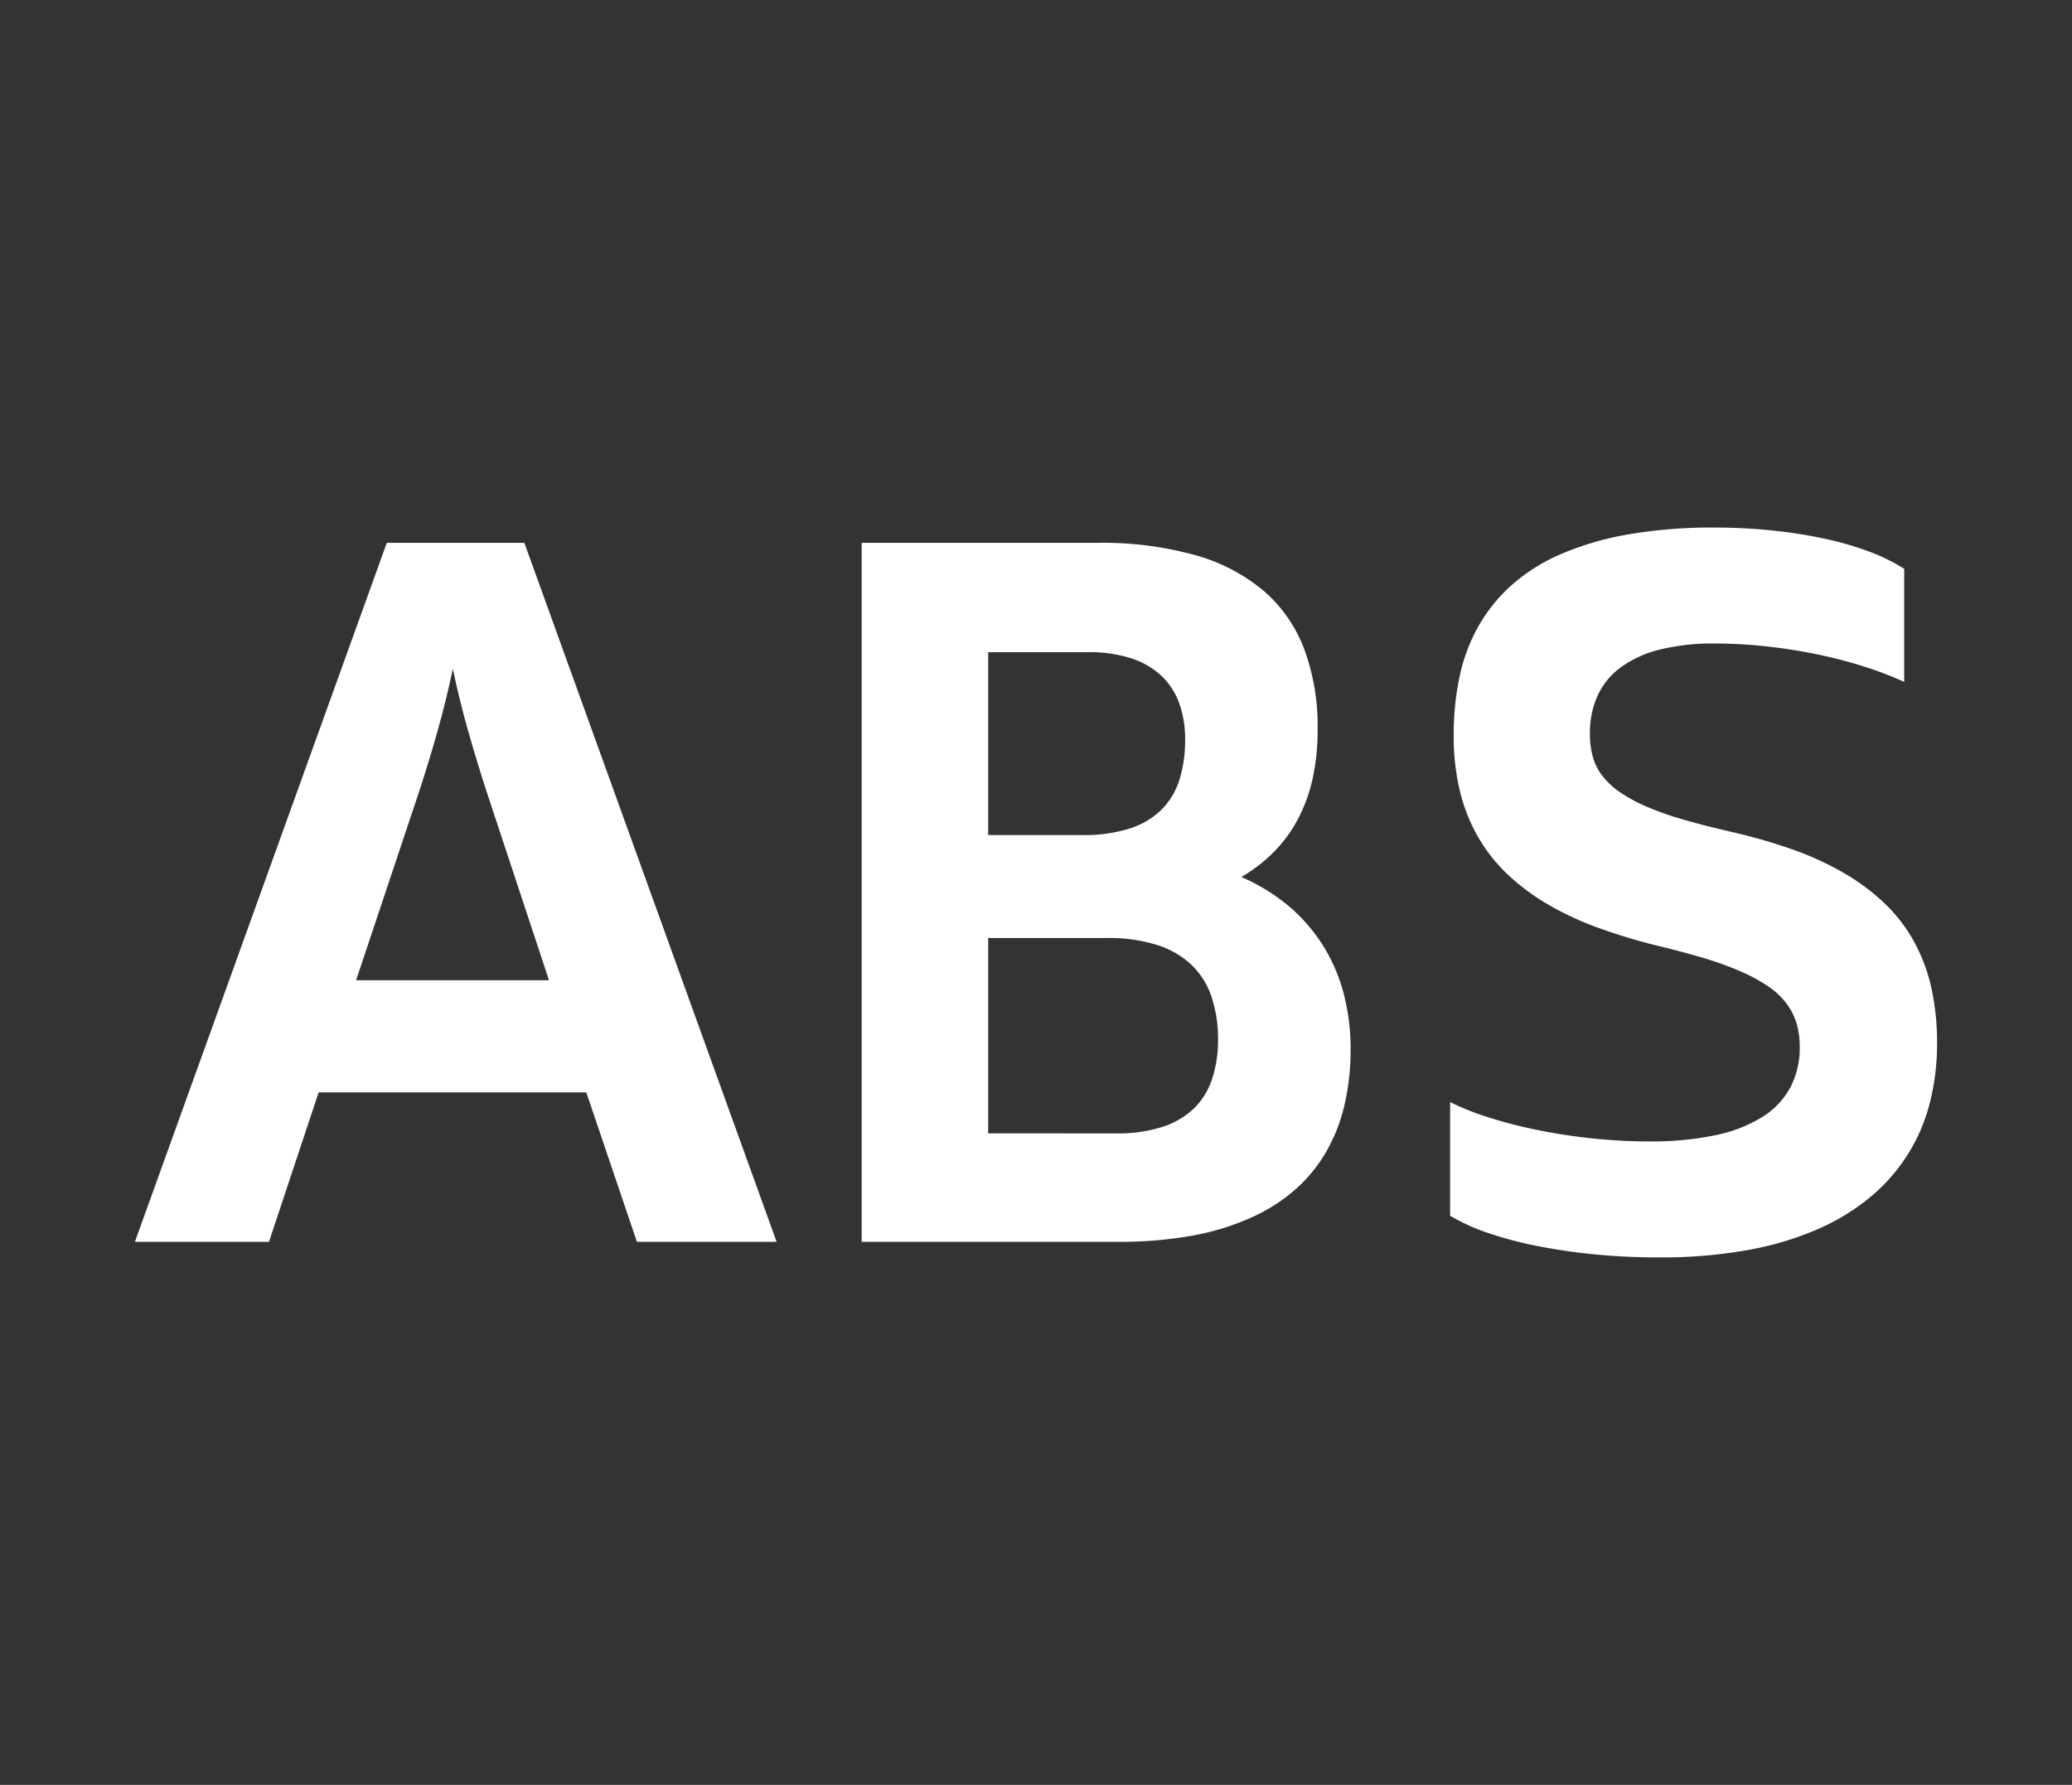 <svg xmlns="http://www.w3.org/2000/svg" viewBox="0 0 65 56"><rect x="0" y="0" width="65" height="56" fill="#333333" stroke="none"/><defs><style>.cls-1{fill:#fff;}</style></defs><g id="E339_ABS_Text"><g id="V1"><path class="cls-1" d="M19.98,38.962l-1.587-4.688H9.996l-1.558,4.688H4.232L12.134,17.031H16.449l7.914,21.931ZM15.273,24.861q-.315-.969-.585-1.919-.27-.949-.482-1.956-.212,1.006-.482,1.959-.269.954-.584,1.915L11.171,30.755h6.051Z"/><path class="cls-1" d="M27.031,38.962V17.031h7.384a10.879,10.879,0,0,1,3.085.388,5.714,5.714,0,0,1,2.157,1.131,4.524,4.524,0,0,1,1.264,1.834,6.955,6.955,0,0,1,.414,2.488,7.07,7.07,0,0,1-.16,1.572,4.986,4.986,0,0,1-.469,1.275,4.402,4.402,0,0,1-.751,1.017,4.989,4.989,0,0,1-1.012.78,6.061,6.061,0,0,1,1.45.883,5.343,5.343,0,0,1,1.076,1.213,5.424,5.424,0,0,1,.671,1.516A6.771,6.771,0,0,1,42.369,32.936a7.634,7.634,0,0,1-.179,1.678,5.387,5.387,0,0,1-.554,1.464,4.716,4.716,0,0,1-.957,1.202,5.47,5.47,0,0,1-1.391.905,7.887,7.887,0,0,1-1.86.578,12.75,12.75,0,0,1-2.356.199Zm6.927-12.762a4.687,4.687,0,0,0,1.484-.207,2.507,2.507,0,0,0,.997-.592,2.305,2.305,0,0,0,.562-.939,4.139,4.139,0,0,0,.177-1.264,3.309,3.309,0,0,0-.181-1.124,2.229,2.229,0,0,0-.554-.862,2.511,2.511,0,0,0-.946-.554,4.226,4.226,0,0,0-1.36-.196H31v5.738ZM34.997,35.561a4.624,4.624,0,0,0,1.473-.207,2.542,2.542,0,0,0,.996-.588,2.303,2.303,0,0,0,.563-.929,3.893,3.893,0,0,0,.182-1.226,4.202,4.202,0,0,0-.19-1.291,2.48,2.48,0,0,0-.604-1.01,2.763,2.763,0,0,0-1.085-.651,4.981,4.981,0,0,0-1.61-.229H31v6.129Z"/><path class="cls-1" d="M45.491,34.577a8.242,8.242,0,0,0,1.242.492,14.994,14.994,0,0,0,1.535.392q.821.166,1.706.258a16.732,16.732,0,0,0,1.753.093,9.822,9.822,0,0,0,2.086-.195,4.497,4.497,0,0,0,1.473-.572,2.493,2.493,0,0,0,.879-.93,2.661,2.661,0,0,0,.294-1.268,2.576,2.576,0,0,0-.098-.733,2.025,2.025,0,0,0-.312-.621,2.354,2.354,0,0,0-.553-.528,5.058,5.058,0,0,0-.834-.462,10.054,10.054,0,0,0-1.141-.422q-.651-.198-1.484-.399a18.406,18.406,0,0,1-1.891-.569,9.751,9.751,0,0,1-1.59-.739,6.901,6.901,0,0,1-1.268-.946,5.23,5.23,0,0,1-.926-1.179,5.471,5.471,0,0,1-.568-1.446,7.386,7.386,0,0,1-.191-1.738,8.818,8.818,0,0,1,.181-1.819,5.574,5.574,0,0,1,.584-1.578,5.135,5.135,0,0,1,1.039-1.298,5.743,5.743,0,0,1,1.546-.979,9.315,9.315,0,0,1,2.109-.621,15.291,15.291,0,0,1,2.718-.218,17.496,17.496,0,0,1,1.792.089,15.434,15.434,0,0,1,1.634.253,9.982,9.982,0,0,1,1.412.405,5.831,5.831,0,0,1,1.118.547v3.549a10.639,10.639,0,0,0-1.231-.473,14.545,14.545,0,0,0-1.467-.385q-.775-.163-1.606-.255a15.062,15.062,0,0,0-1.652-.092,6.821,6.821,0,0,0-1.716.192,3.504,3.504,0,0,0-1.221.557,2.28,2.28,0,0,0-.728.892,2.85,2.85,0,0,0-.239,1.191,2.67,2.67,0,0,0,.096.739,1.732,1.732,0,0,0,.318.61,2.532,2.532,0,0,0,.567.51,5.02,5.02,0,0,0,.838.444,9.676,9.676,0,0,0,1.149.399q.656.189,1.491.381a17.002,17.002,0,0,1,1.949.565,9.479,9.479,0,0,1,1.599.743,6.769,6.769,0,0,1,1.255.946A5.015,5.015,0,0,1,60.042,29.538a5.525,5.525,0,0,1,.544,1.449,7.905,7.905,0,0,1,.181,1.749,7.495,7.495,0,0,1-.222,1.845,5.62,5.62,0,0,1-1.864,2.97,6.907,6.907,0,0,1-1.678,1.023,9.837,9.837,0,0,1-2.205.651,15.378,15.378,0,0,1-2.755.226q-1.054,0-2.028-.097a18.314,18.314,0,0,1-1.819-.267,11.934,11.934,0,0,1-1.532-.409,6.028,6.028,0,0,1-1.173-.535Z"/></g></g></svg>